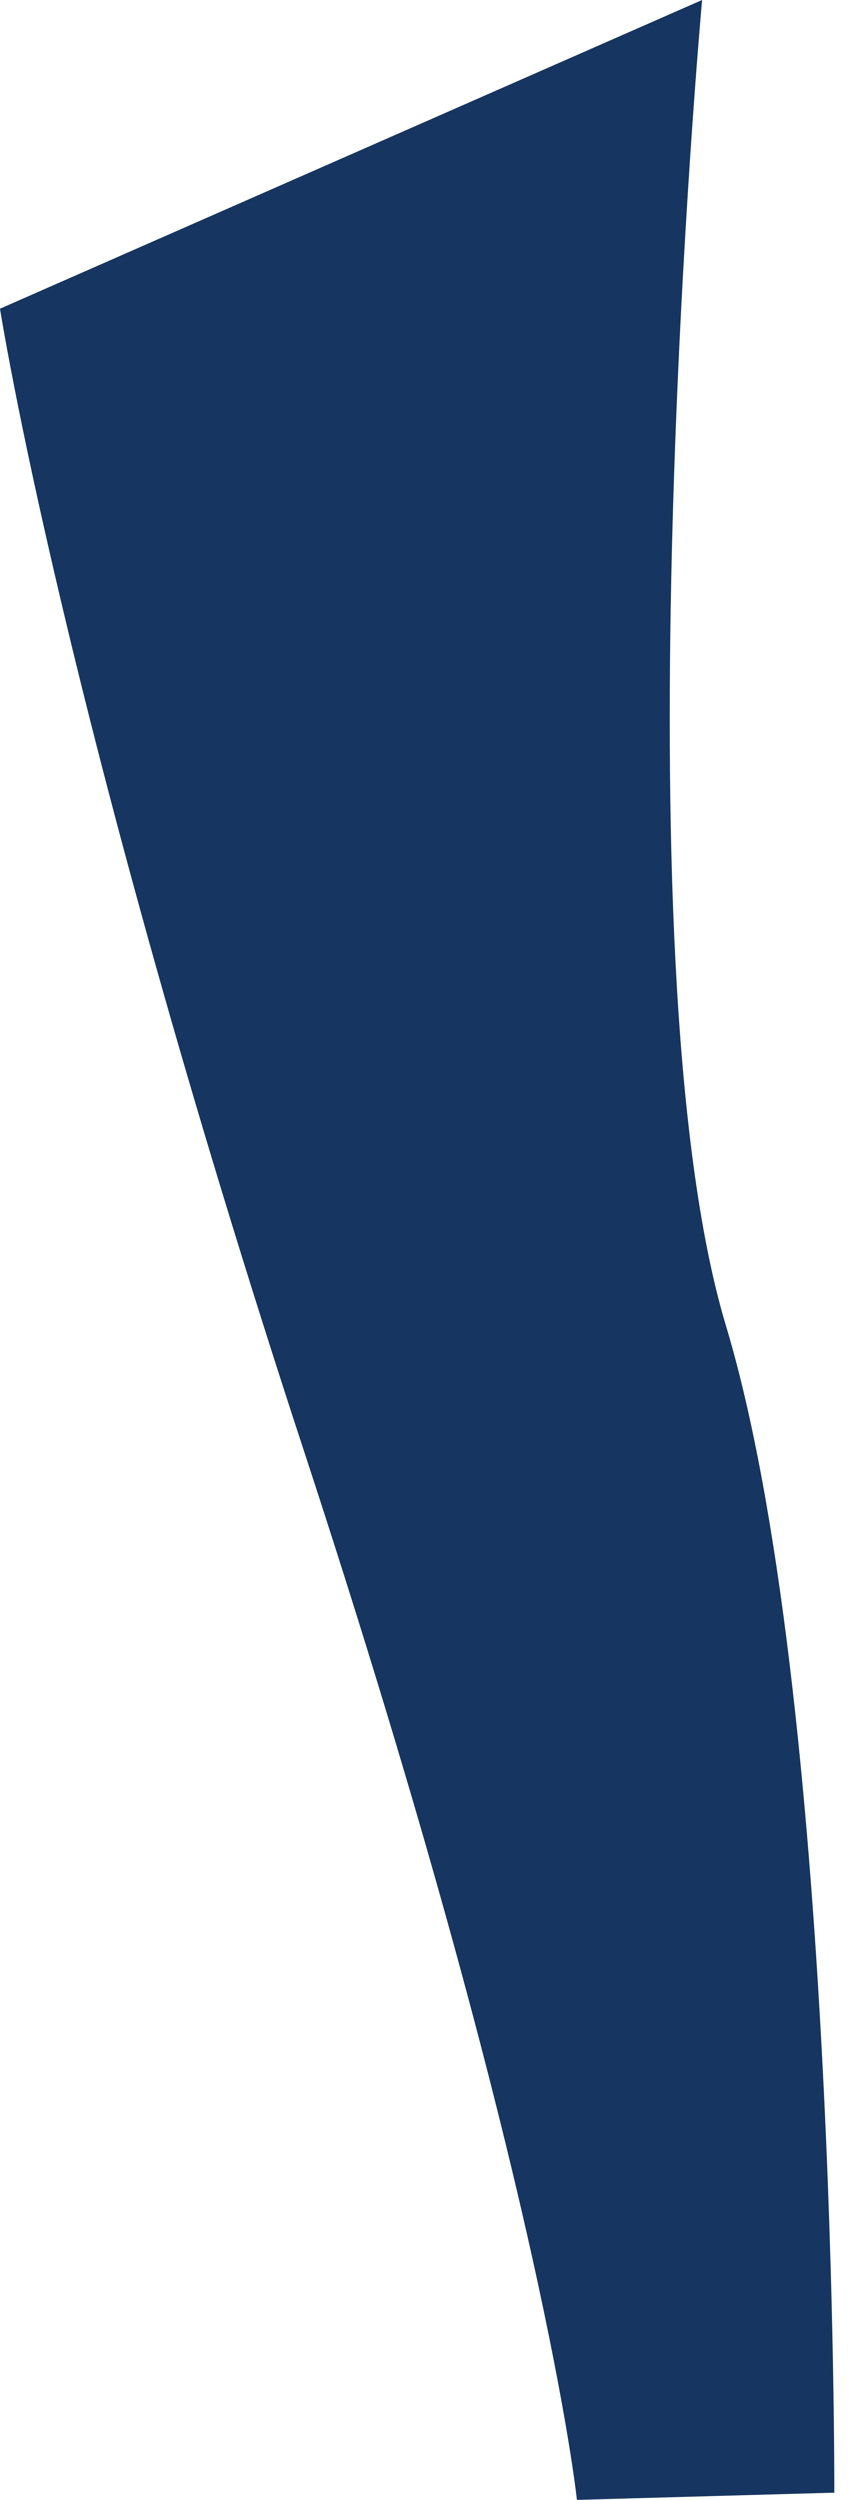<svg width="24" height="70" viewBox="0 0 24 70" fill="none" xmlns="http://www.w3.org/2000/svg">
<path d="M0 8.644C0 8.644 1.801 20.179 8.521 40.656C15.242 61.133 16.156 70 16.156 70L23.365 69.798C23.365 69.798 23.426 47.419 20.33 37.122C17.233 26.826 19.662 0 19.662 0L0 8.644Z" fill="#163560"/>
</svg>
